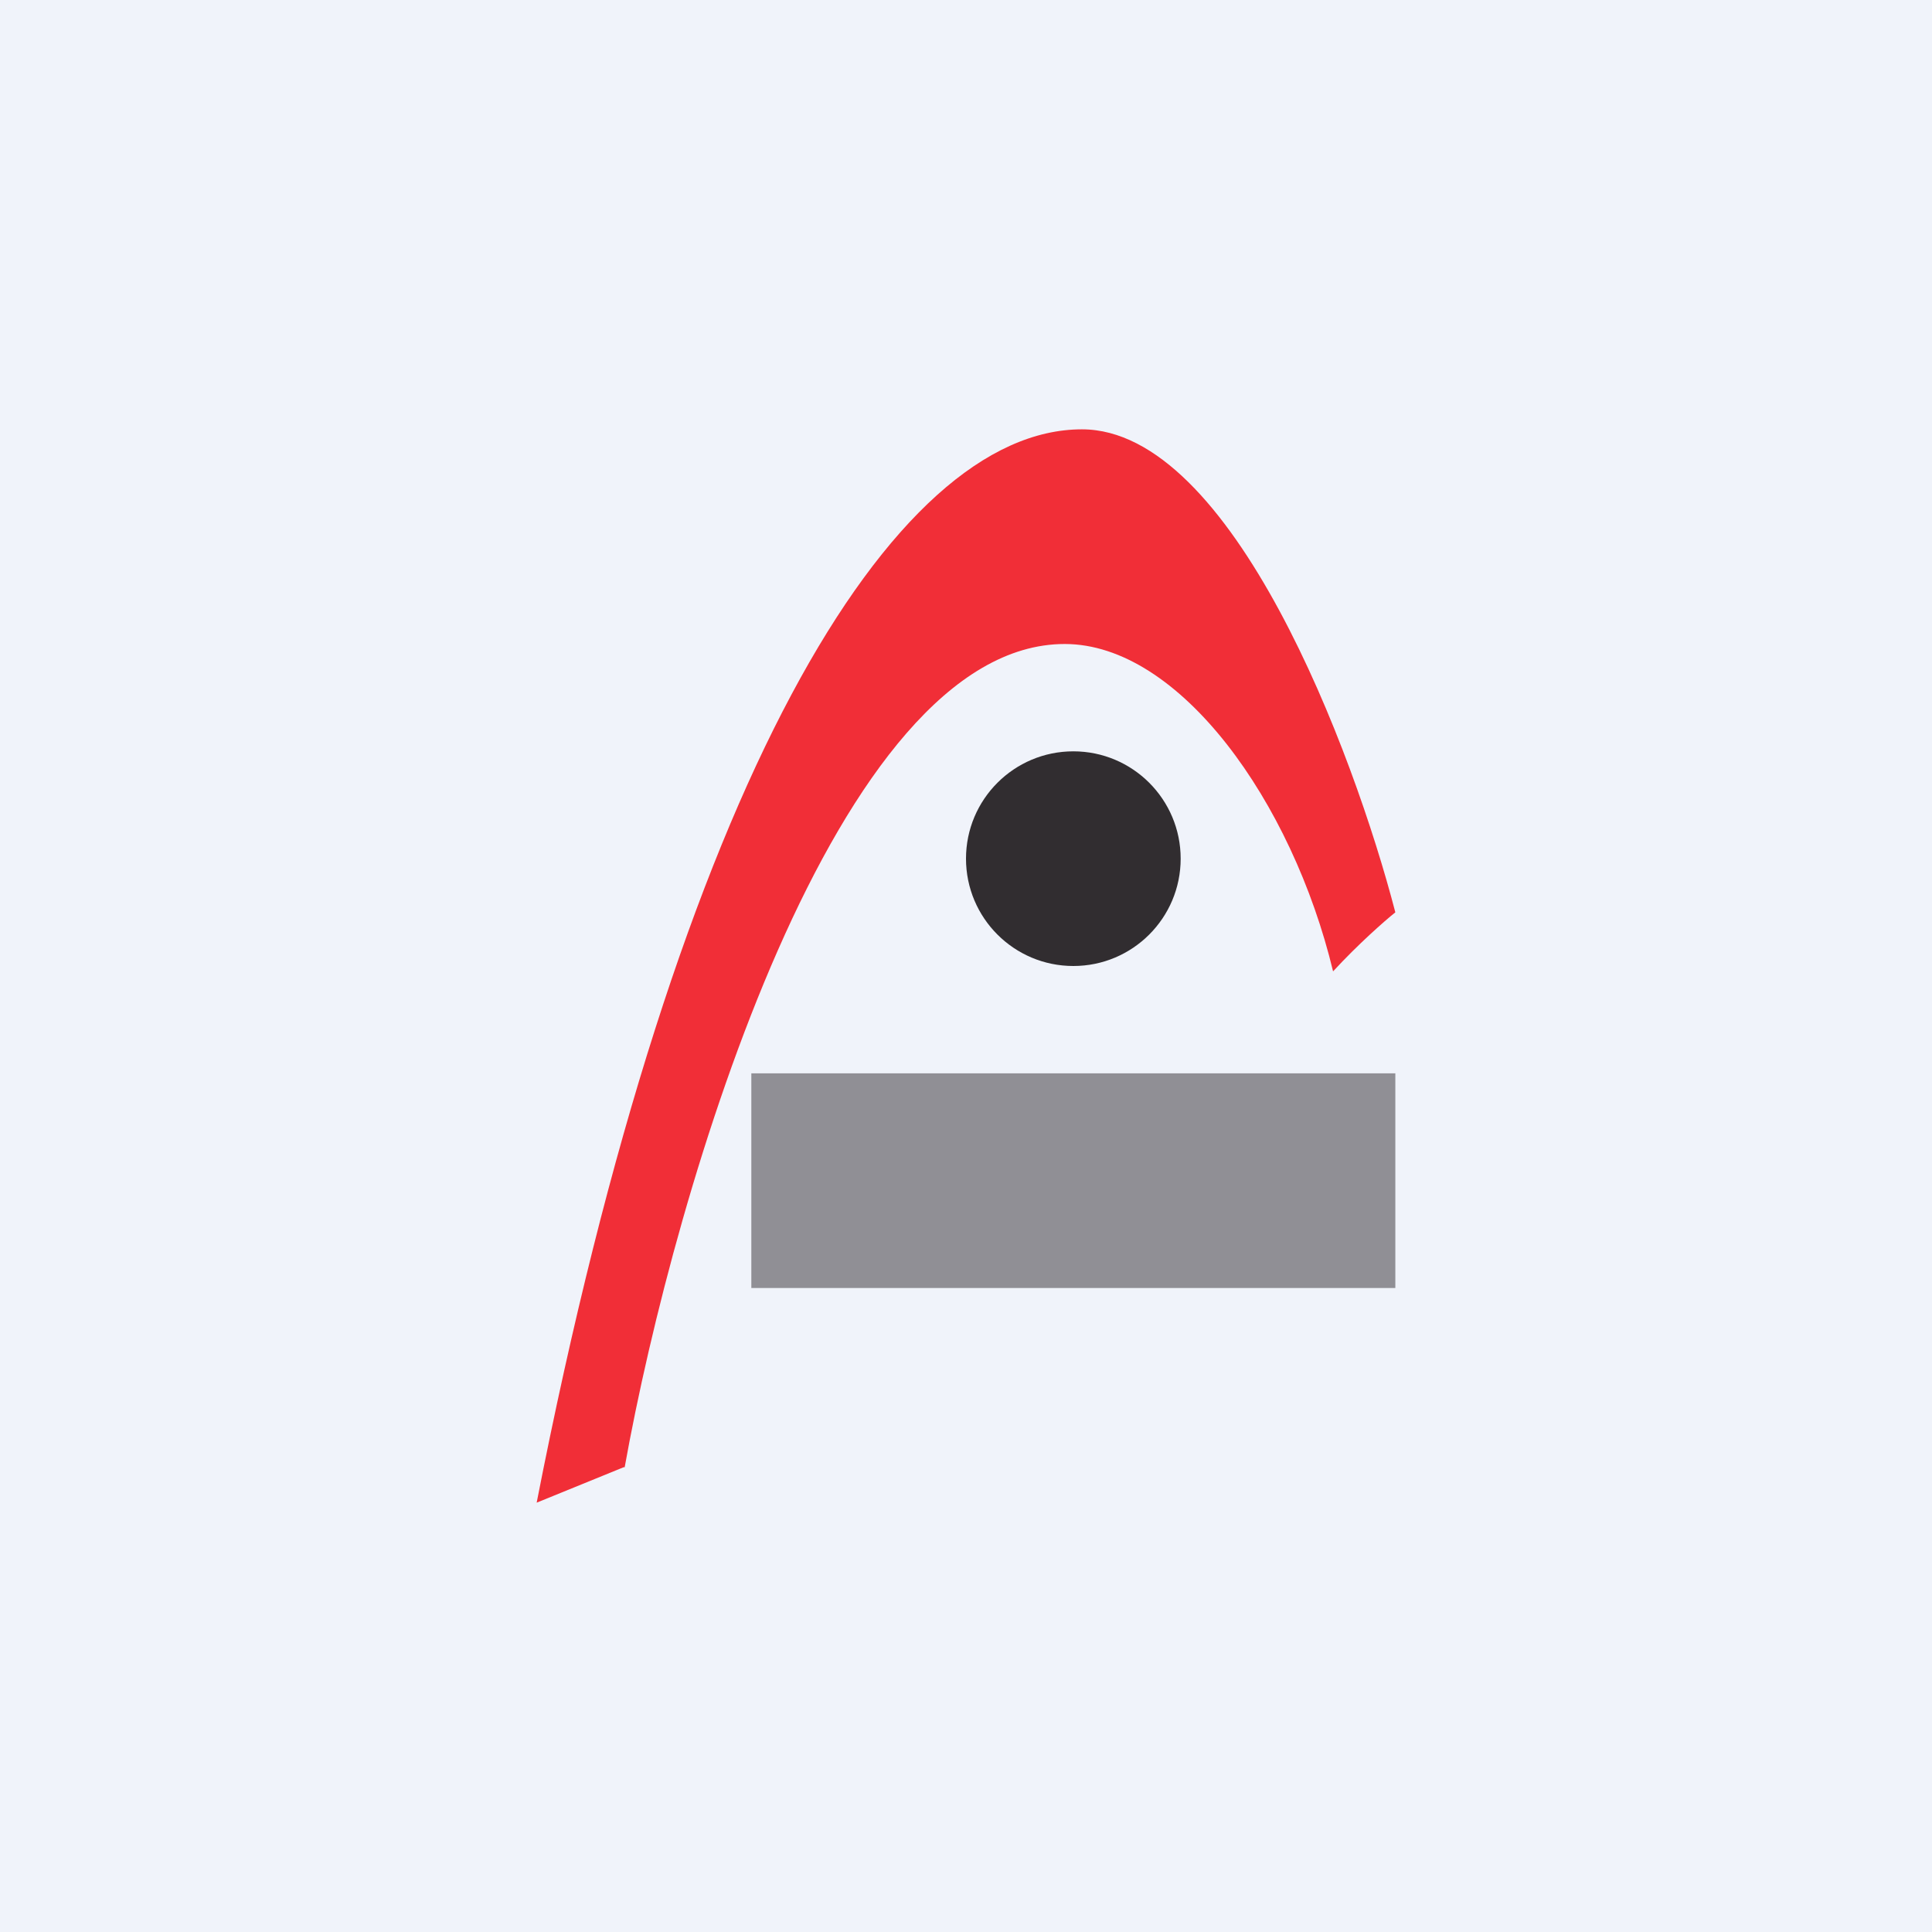 <!-- by TradingView --><svg width="18" height="18" viewBox="0 0 18 18" xmlns="http://www.w3.org/2000/svg"><path fill="#F0F3FA" d="M0 0h18v18H0z"/><path d="M5.81 13.67 5 14C6.32 7.25 8.32 4 10.08 4c1.4 0 2.53 3 2.92 4.5-.1.08-.35.3-.58.55C12.04 7.47 10.99 6 9.92 6c-2.13 0-3.63 5.05-4.1 7.67Z" fill="#F12E37"/><circle cx="10" cy="8" r="1" fill="#312D30"/><path fill="#312D30" fill-opacity=".5" d="M7 10h6v2H7z"/></svg>